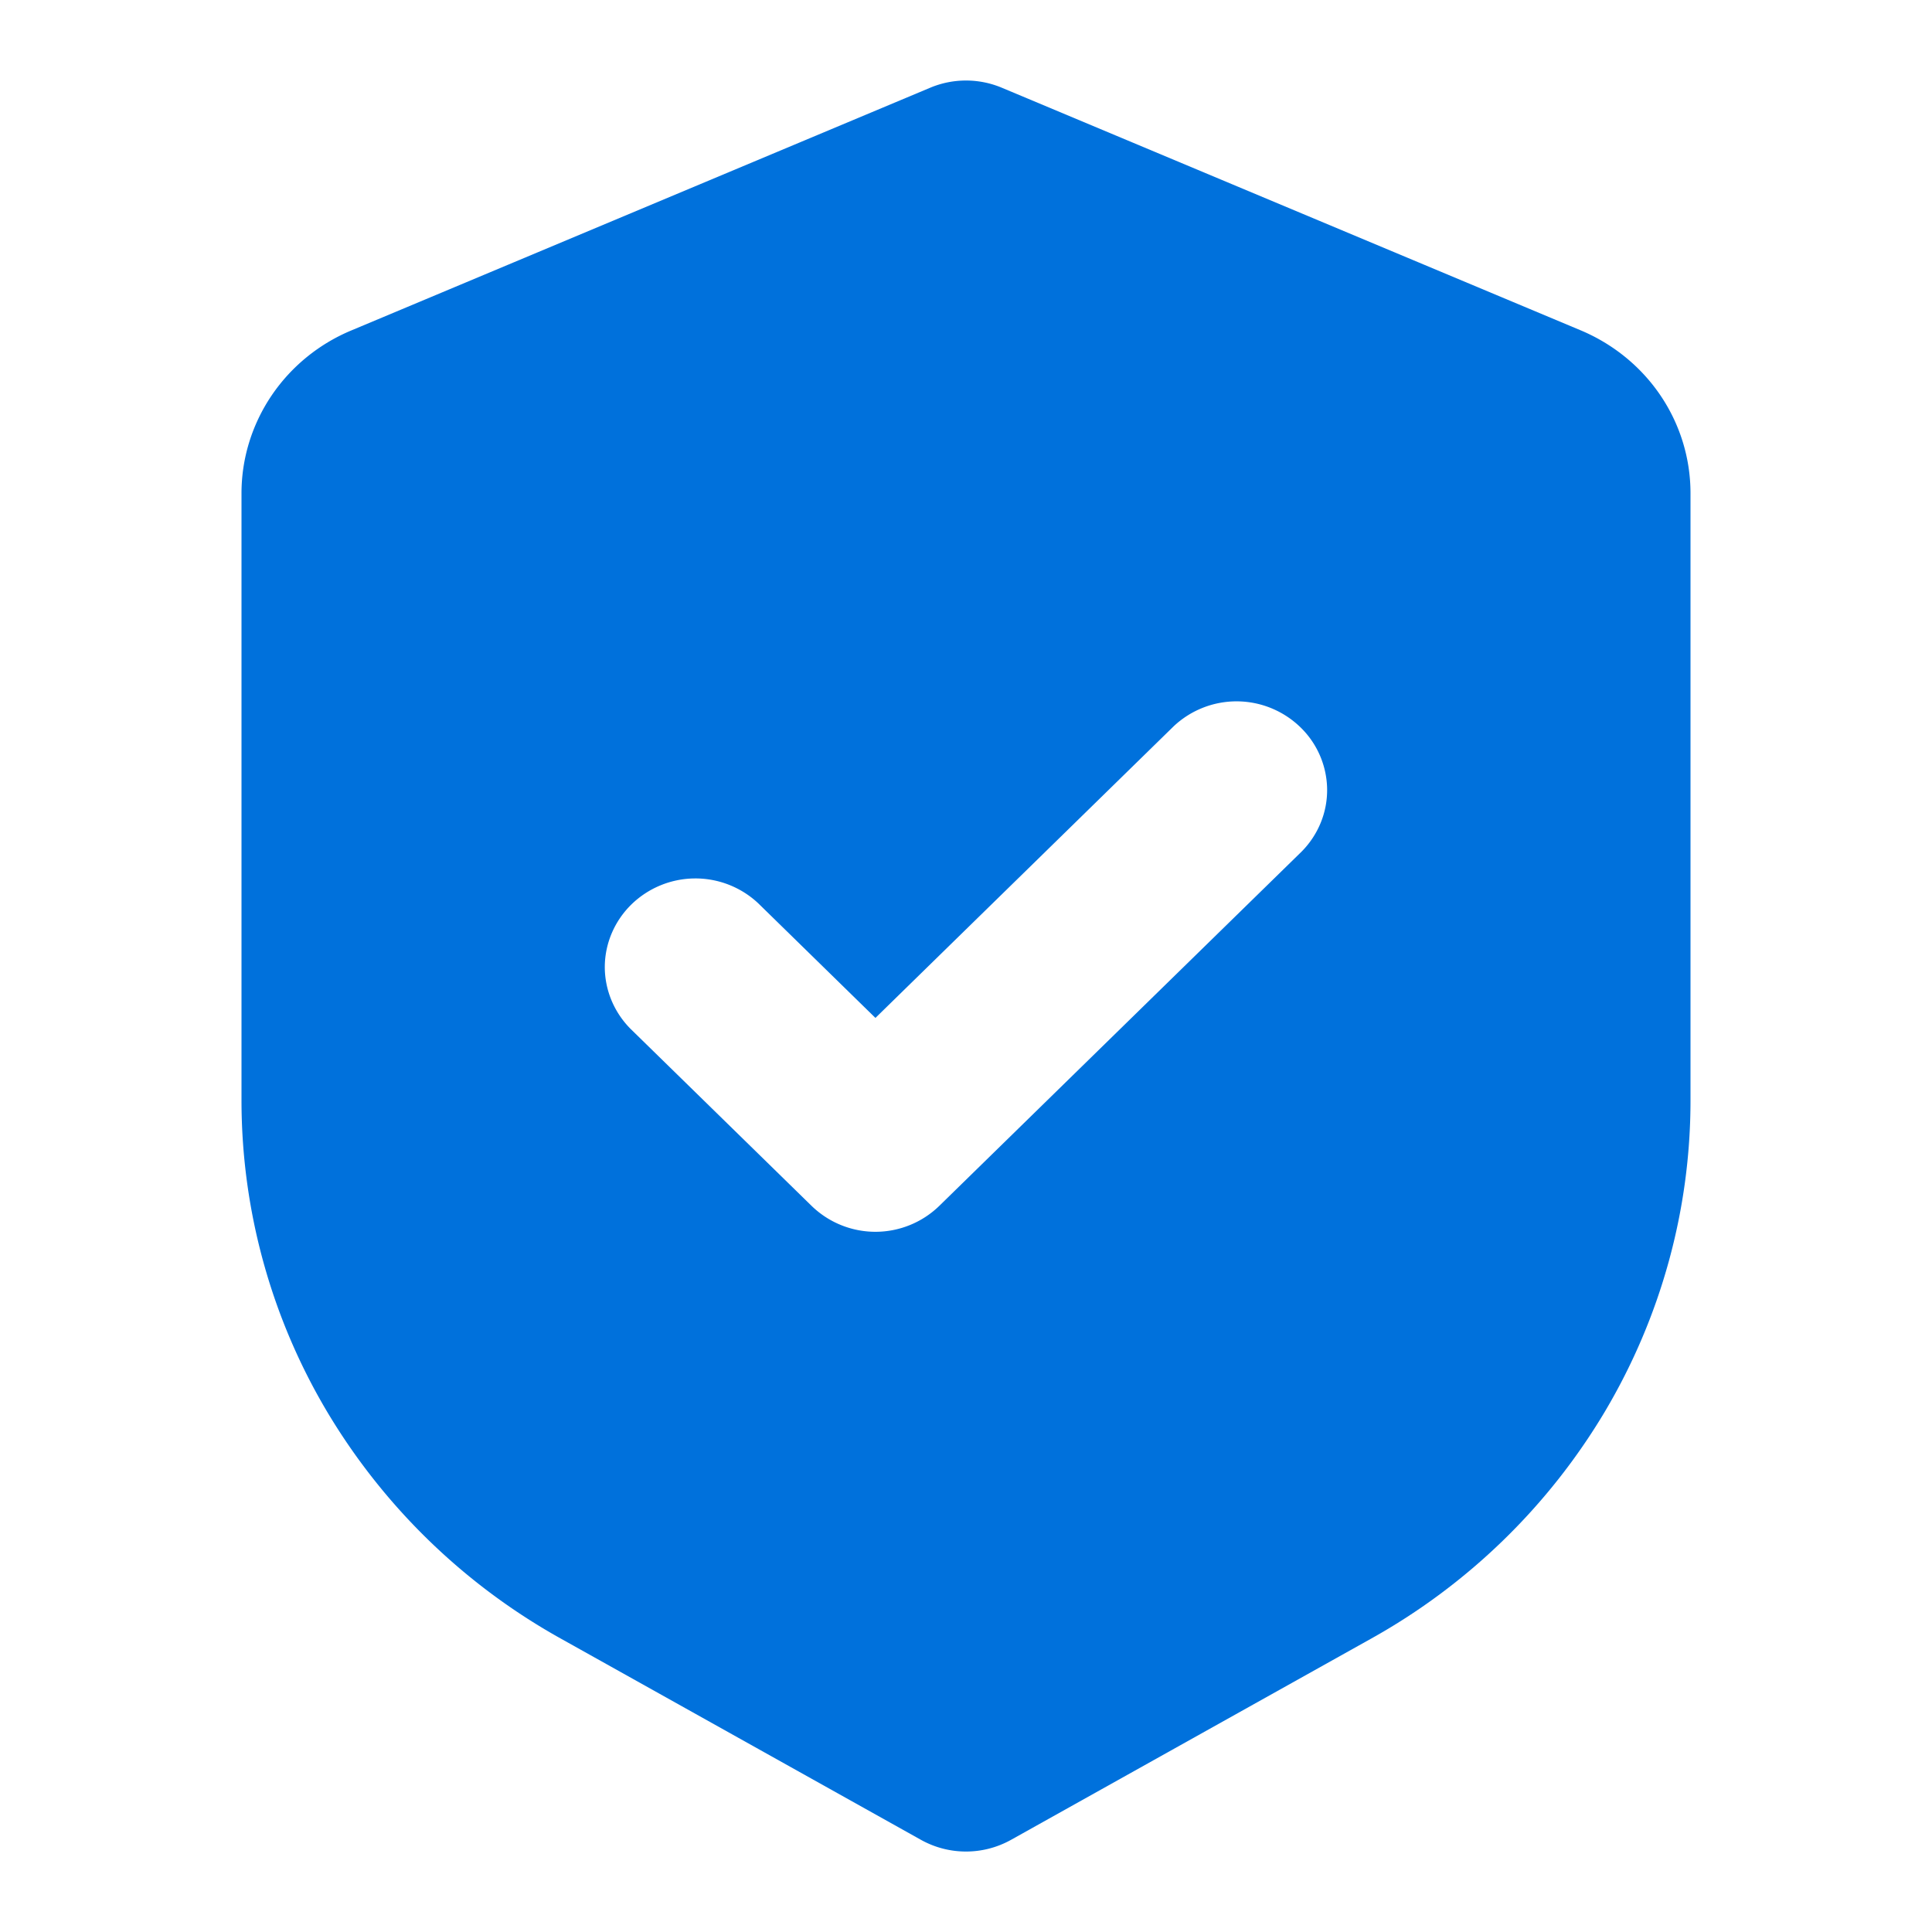 <svg xmlns="http://www.w3.org/2000/svg" width="24" height="24" fill="none"><path fill="#0071DC" fill-rule="evenodd" d="M11.557 1.089a1.15 1.15 0 0 1 .886 0l7.194 3.015c.404.17.75.452.992.811s.371.78.371 1.212v7.545c0 1.357-.367 2.69-1.064 3.864a7.8 7.8 0 0 1-2.904 2.82l-4.474 2.5a1.15 1.15 0 0 1-1.116 0l-4.474-2.5a7.8 7.8 0 0 1-2.905-2.82A7.57 7.57 0 0 1 3 13.67V6.127c0-.43.13-.852.372-1.211s.587-.642.992-.811zm4.613 9.489c.205-.208.319-.485.316-.774a1.09 1.09 0 0 0-.33-.768 1.139 1.139 0 0 0-1.577-.013l-3.704 3.622-1.455-1.423a1.14 1.14 0 0 0-1.577.014c-.208.204-.327.48-.33.768-.002.288.112.566.317.774l2.25 2.2a1.138 1.138 0 0 0 1.59 0z" clip-rule="evenodd"/></svg>